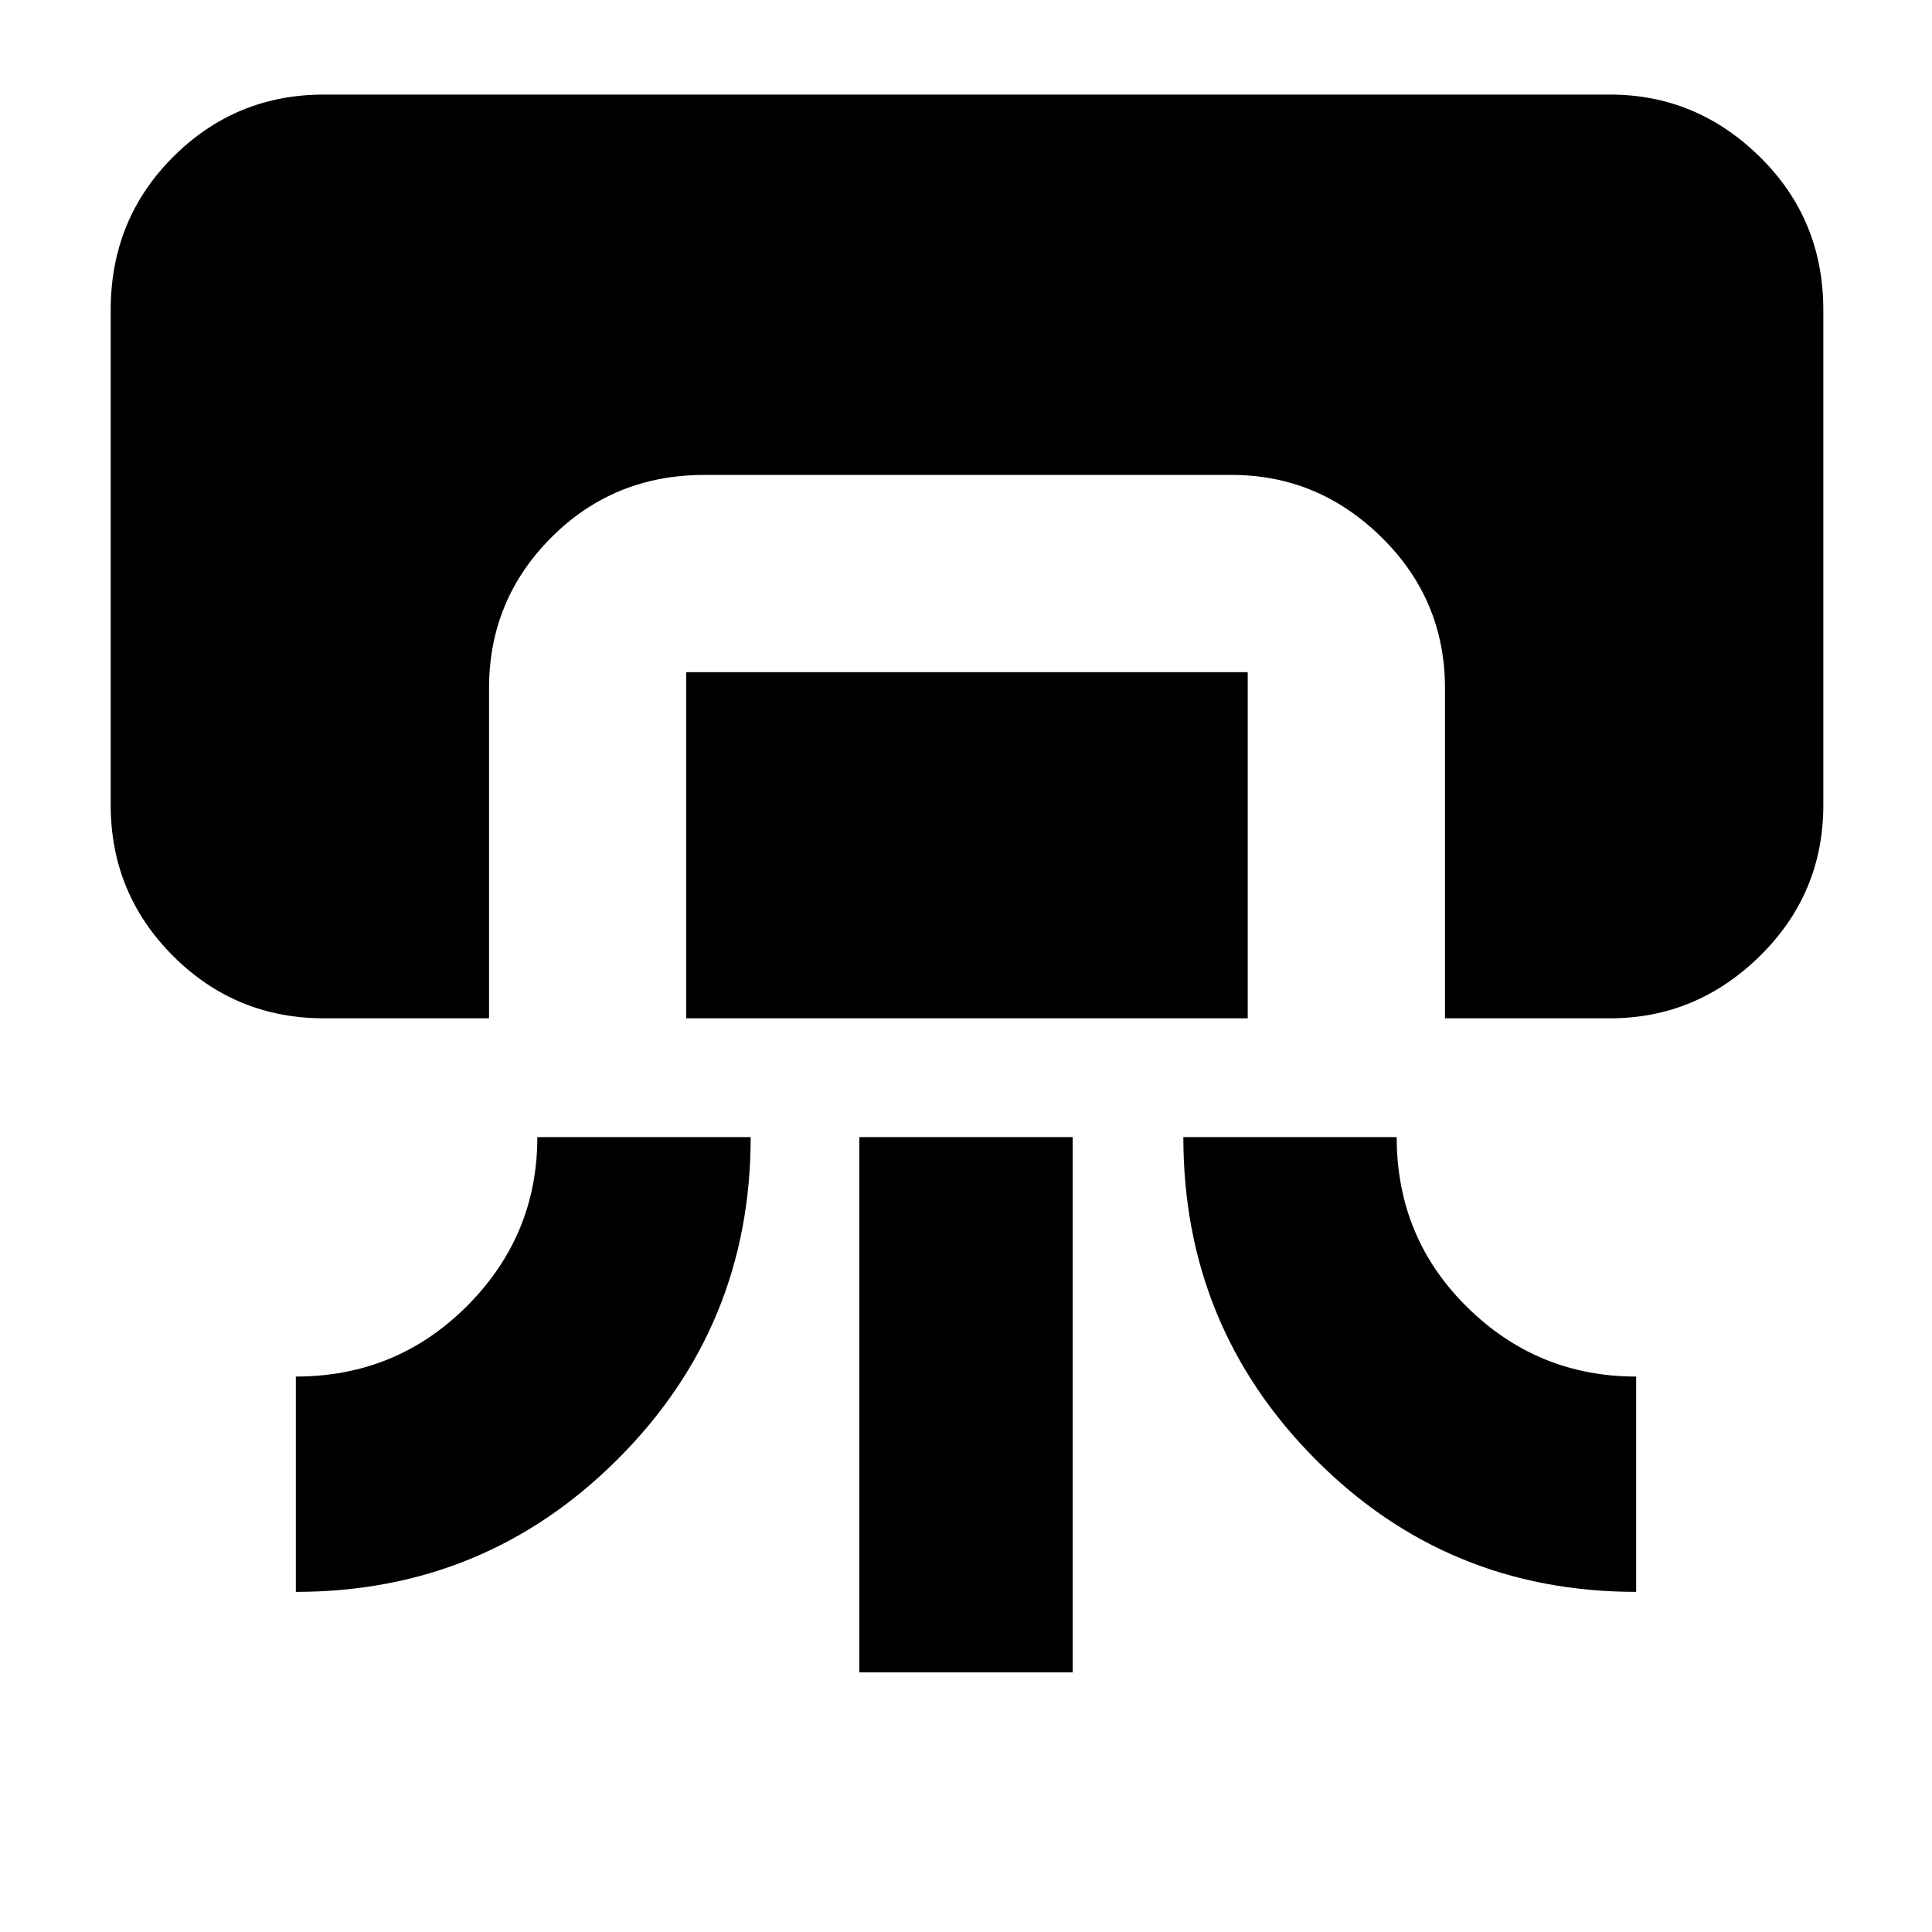 <svg xmlns="http://www.w3.org/2000/svg" height="40" width="40"><path d="M6.708 21.083q-1.833 0-3.125-1.291-1.291-1.292-1.291-3.125V6.417q0-1.875 1.291-3.167 1.292-1.292 3.125-1.292h26.625q1.792 0 3.105 1.292 1.312 1.292 1.312 3.167v10.25q0 1.833-1.312 3.125-1.313 1.291-3.105 1.291h-3.416V14.25q0-1.833-1.313-3.125-1.312-1.292-3.104-1.292H14.583q-1.875 0-3.166 1.292-1.292 1.292-1.292 3.125v6.833Zm-.583 11.875V28.5q2.083 0 3.542-1.458 1.458-1.459 1.458-3.5h4.417q0 3.916-2.75 6.666-2.75 2.75-6.667 2.75Zm8.083-11.875v-7.166h11.625v7.166Zm3.584 13.542V23.542h4.416v11.083Zm16.083-1.667q-3.917 0-6.646-2.75T24.5 23.542h4.417q0 2.083 1.458 3.52 1.458 1.438 3.5 1.438Z"/></svg>